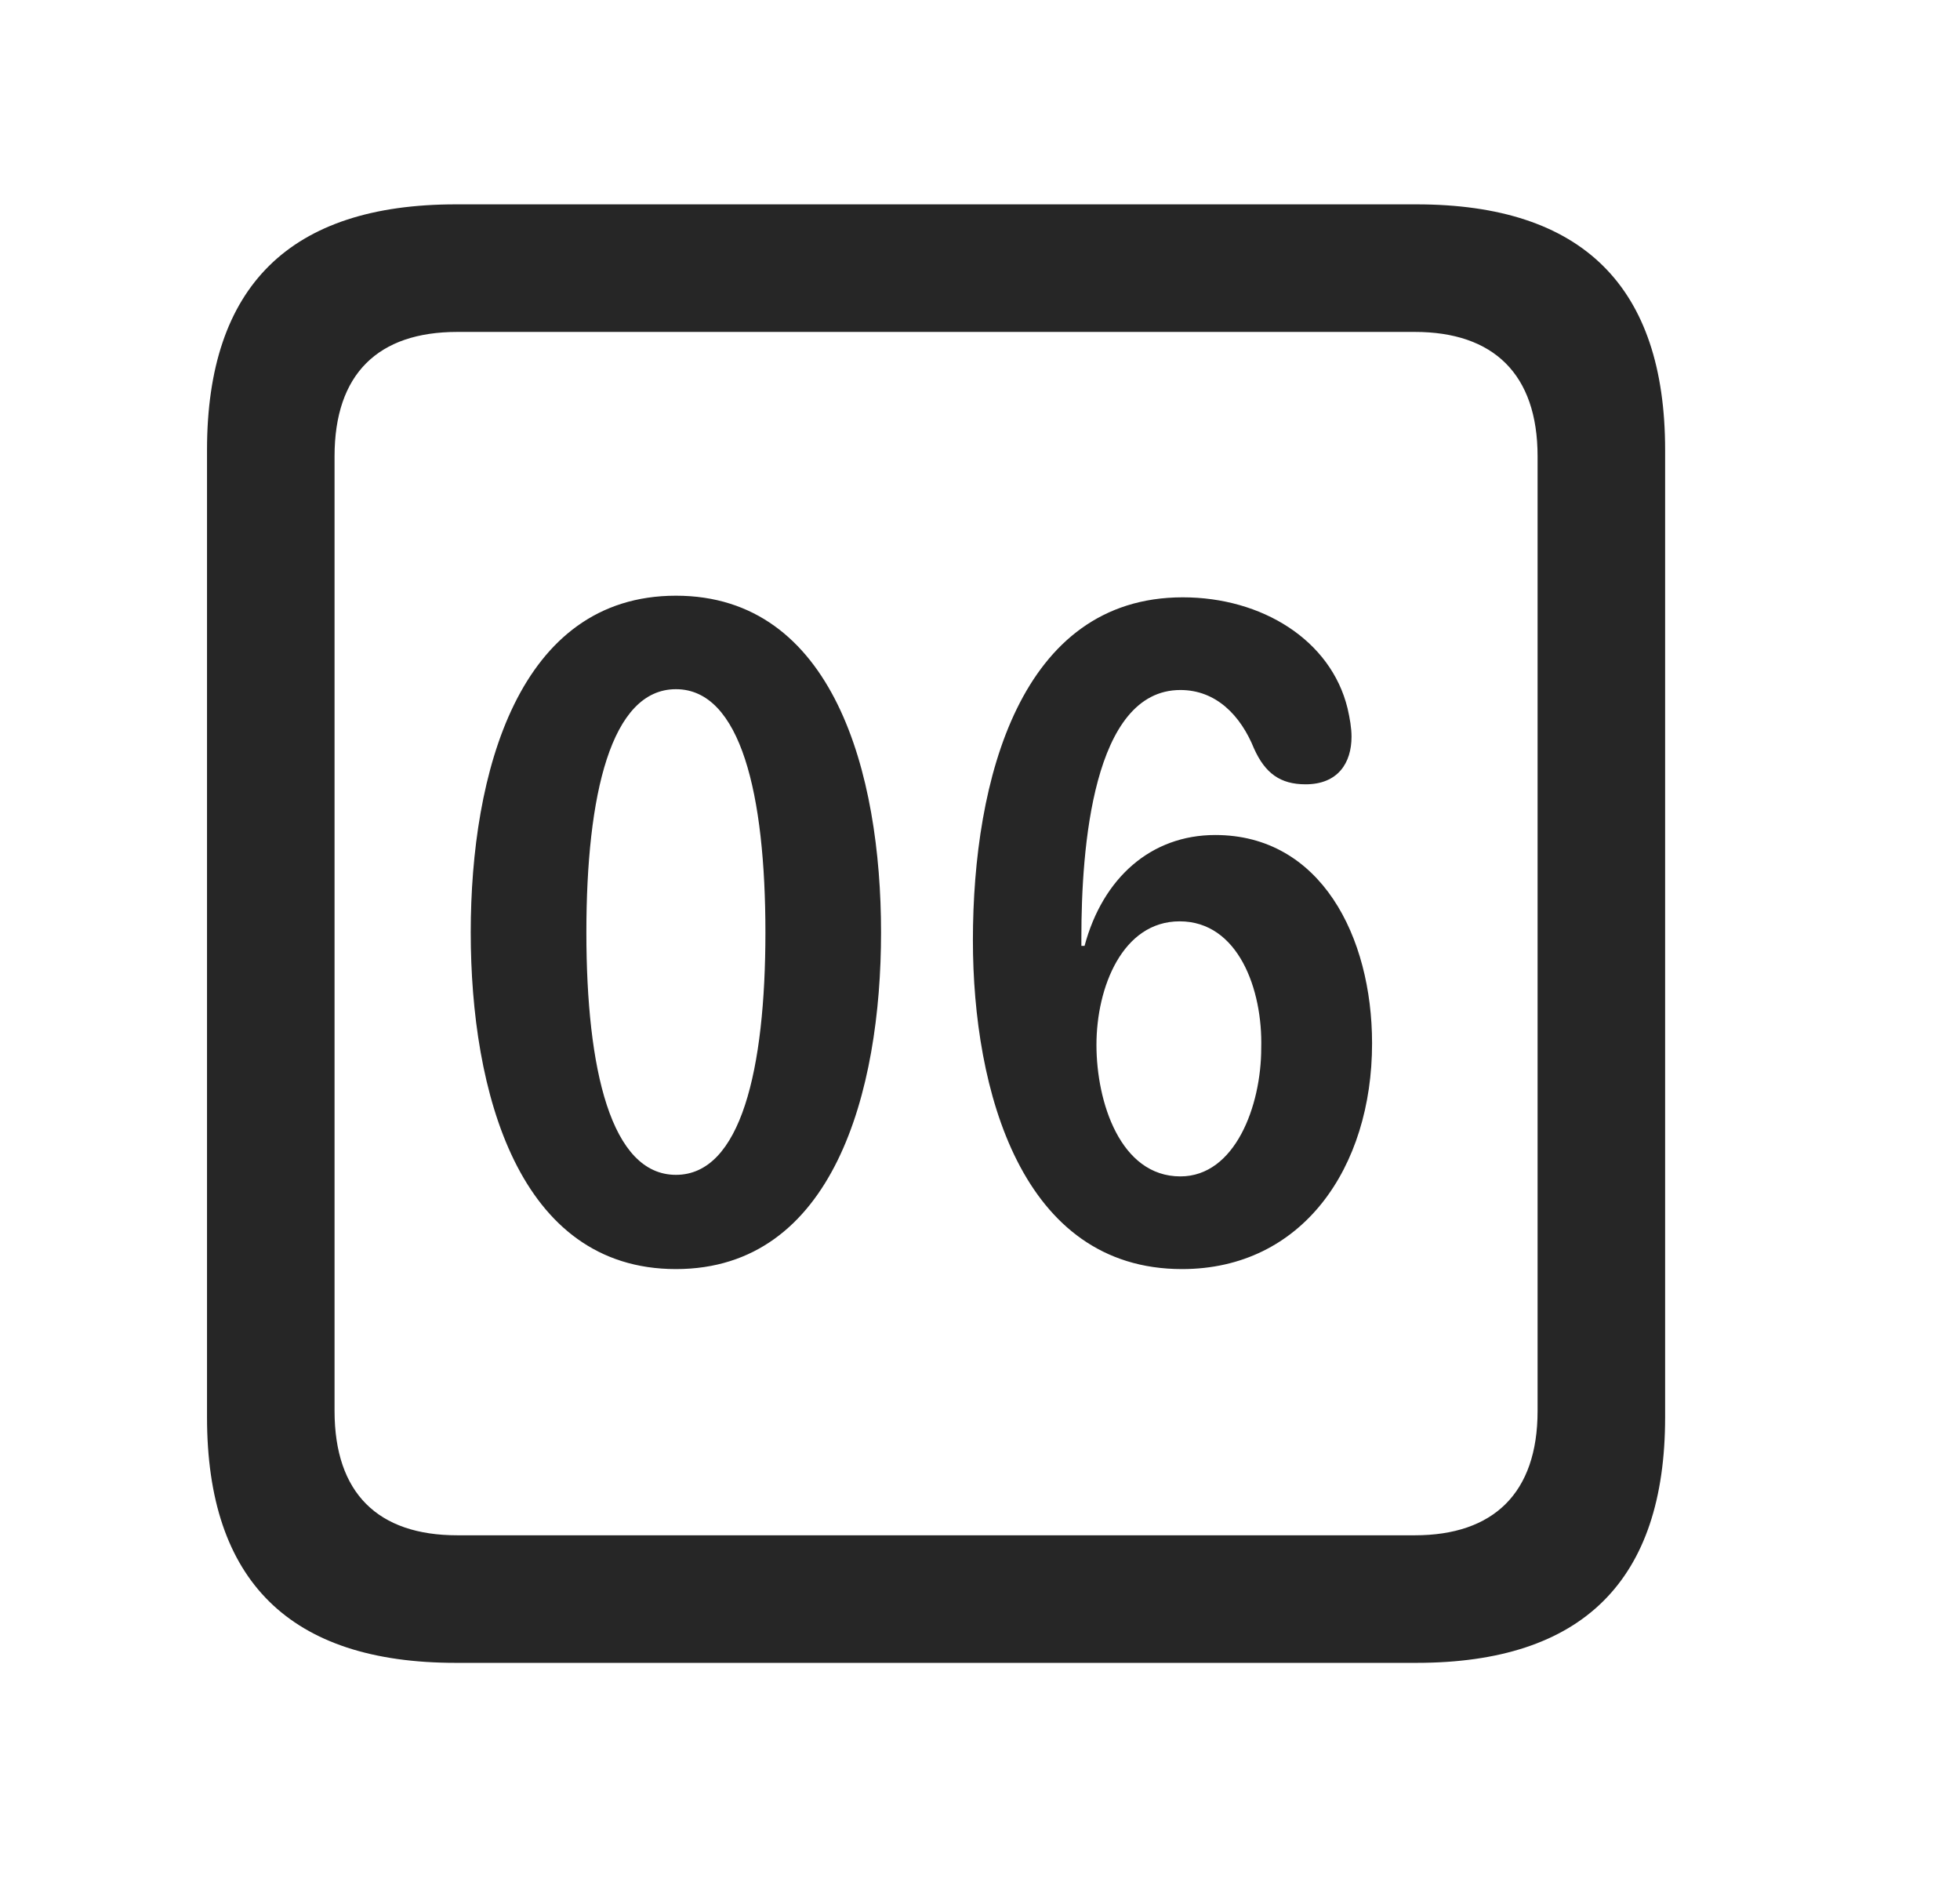 <svg width="29" height="28" viewBox="0 0 29 28" fill="currentColor" xmlns="http://www.w3.org/2000/svg">
<g clip-path="url(#clip0_2207_38005)">
<path d="M6.743 24.598H20.957C23.419 24.598 24.637 23.379 24.637 20.965V6.656C24.637 4.242 23.419 3.023 20.957 3.023H6.743C4.293 3.023 3.063 4.23 3.063 6.656V20.965C3.063 23.391 4.293 24.598 6.743 24.598ZM6.766 22.711C5.594 22.711 4.95 22.09 4.95 20.871V6.75C4.95 5.531 5.594 4.91 6.766 4.91H20.934C22.094 4.91 22.75 5.531 22.75 6.75V20.871C22.75 22.09 22.094 22.711 20.934 22.711H6.766Z" fill="currentColor" fill-opacity="0.85"/>
<path d="M10.001 18.773C12.332 18.773 13.036 16.148 13.036 13.793C13.036 11.438 12.332 8.812 10.001 8.812C7.668 8.812 6.965 11.438 6.965 13.793C6.965 16.148 7.668 18.773 10.001 18.773ZM10.001 17.379C9.04 17.379 8.676 15.82 8.676 13.793C8.676 11.754 9.04 10.195 10.001 10.195C10.961 10.195 11.325 11.754 11.325 13.793C11.325 15.82 10.961 17.379 10.001 17.379ZM17.489 18.773C19.27 18.773 20.301 17.273 20.301 15.434C20.301 13.852 19.54 12.352 17.981 12.352C17.032 12.352 16.317 12.984 16.047 13.992H16C16 13.945 16 13.898 16 13.863C16 12.562 16.165 10.207 17.465 10.207C17.993 10.207 18.356 10.582 18.555 11.074C18.719 11.438 18.942 11.602 19.317 11.602C19.797 11.602 19.997 11.285 19.997 10.898C19.997 10.77 19.973 10.629 19.938 10.477C19.692 9.469 18.672 8.836 17.5 8.836C15.098 8.836 14.395 11.531 14.395 13.91C14.395 16.125 15.11 18.773 17.489 18.773ZM17.465 17.402C16.575 17.402 16.223 16.301 16.223 15.457C16.223 14.602 16.61 13.629 17.454 13.629C18.321 13.629 18.684 14.637 18.661 15.504C18.661 16.359 18.274 17.402 17.465 17.402Z" fill="currentColor" fill-opacity="0.85"/>
</g>
<defs>
<clipPath id="clip0_2207_38005">
<rect width="21.574" height="21.598" fill="currentColor" transform="translate(3.063 3)"/>
</clipPath>
</defs>
</svg>
